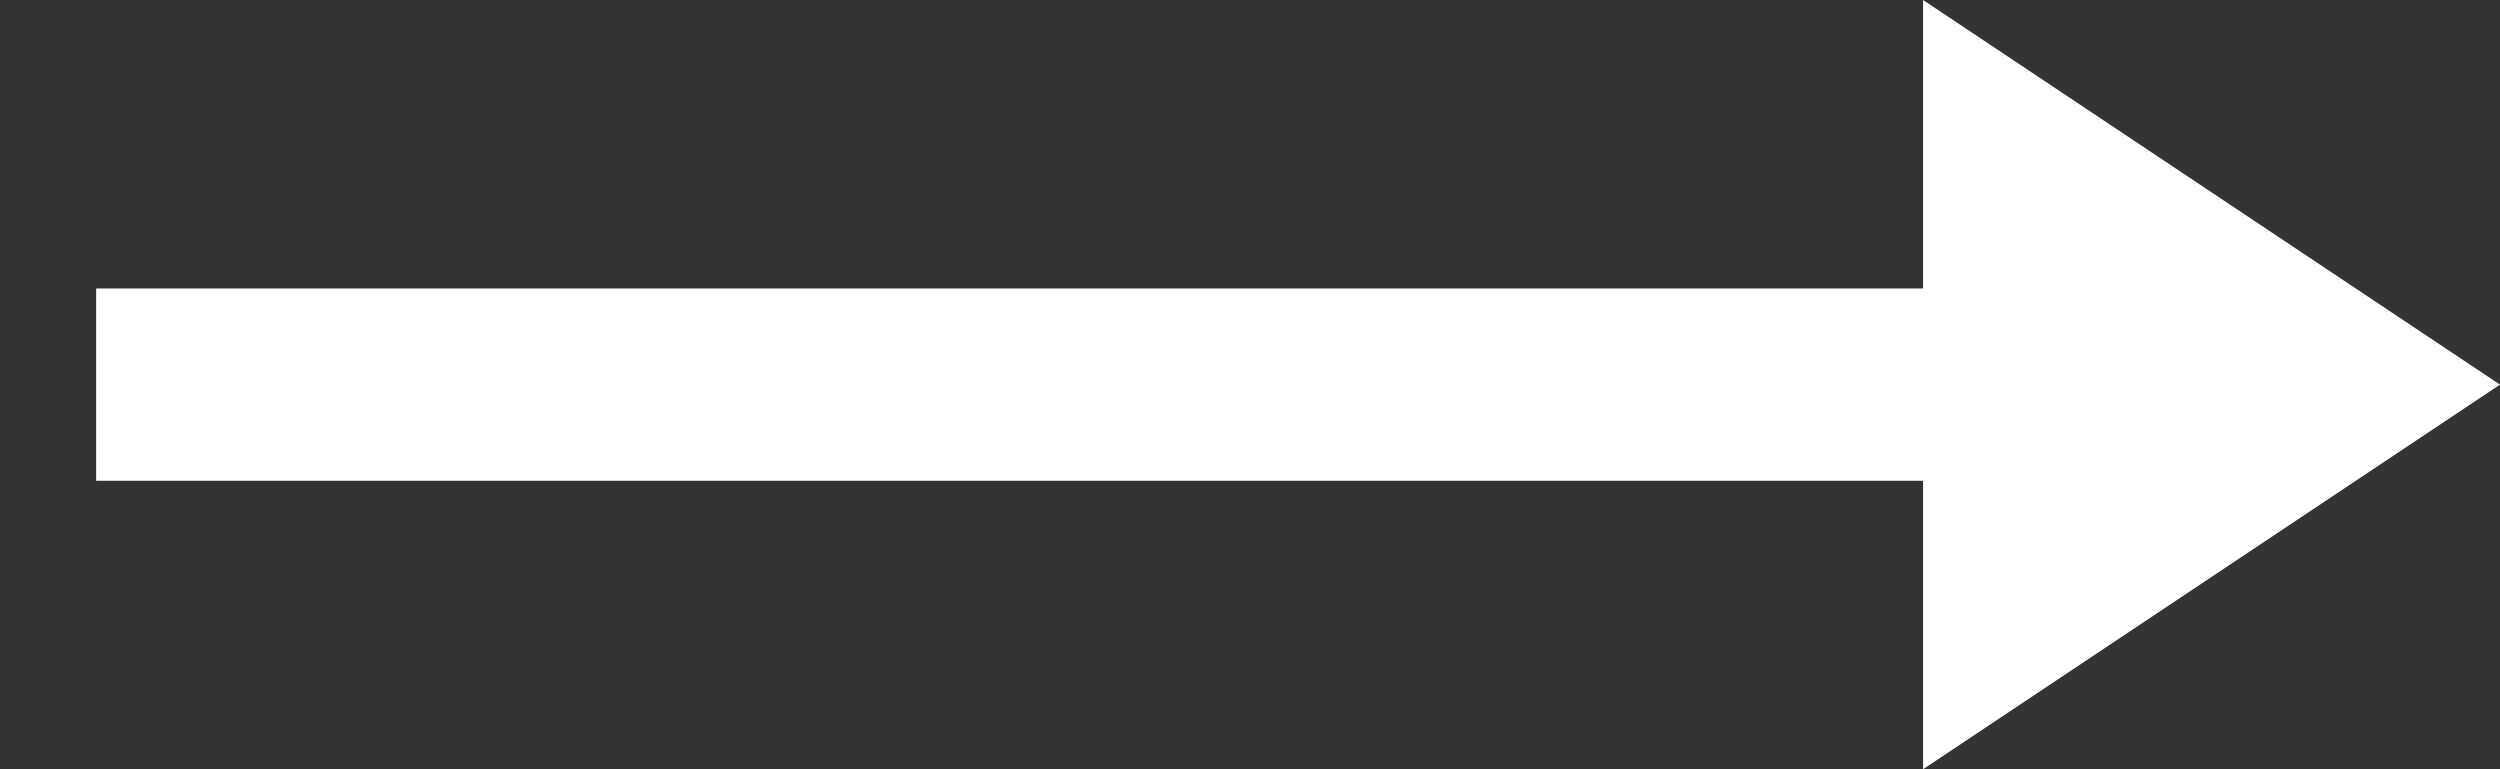 <?xml version="1.0" encoding="UTF-8"?>
<svg width="13px" height="4px" viewBox="0 0 13 4" version="1.1" xmlns="http://www.w3.org/2000/svg" xmlns:xlink="http://www.w3.org/1999/xlink">
    <rect x="0" y="0" width="13" height="4" fill="#333333" stroke="none"/>
    <!-- Generator: Sketch 53.1 (72631) - https://sketchapp.com -->
    <title>Group 9</title>
    <desc>Created with Sketch.</desc>
    <g id="👩🏼‍💻-Website" stroke="none" stroke-width="1" fill="none" fill-rule="evenodd">
        <g id="Web_Homepage_MonitorData" transform="translate(-317, -640)">
            <g id="Group-9" transform="translate(318, 640)">
                <path d="M-2.84217094e-14,2 L9,2" id="Line-4" stroke="#FFFFFF" stroke-linecap="square"></path>
                <polygon id="Path-5" fill="#FFFFFF" points="9 0 9 4 12 2"></polygon>
            </g>
        </g>
    </g>
</svg>